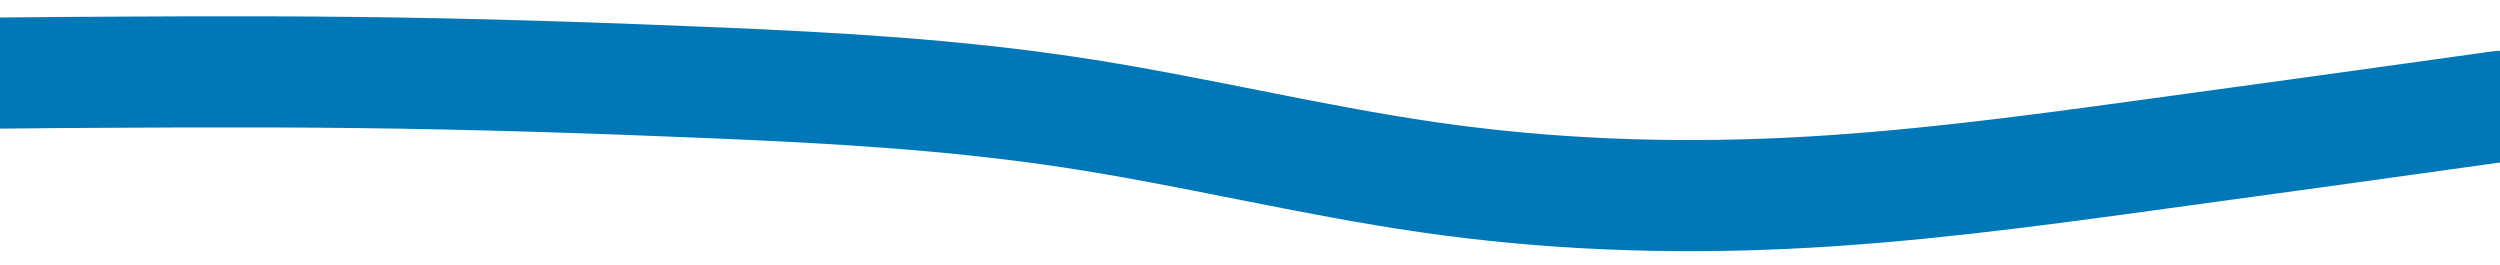 <?xml version="1.0" encoding="UTF-8" standalone="no"?>
<svg
   id="visual"
   viewBox="0 0 900 95.339"
   width="900"
   height="95.339"
   version="1.1"
   sodipodi:docname="divider1.svg"
   inkscape:version="1.2.1 (9c6d41e410, 2022-07-14)"
   xmlns:inkscape="http://www.inkscape.org/namespaces/inkscape"
   xmlns:sodipodi="http://sodipodi.sourceforge.net/DTD/sodipodi-0.dtd"
   xmlns="http://www.w3.org/2000/svg"
   xmlns:svg="http://www.w3.org/2000/svg">
  <defs
     id="defs9" />
  <sodipodi:namedview
     id="namedview7"
     pagecolor="#ffffff"
     bordercolor="#000000"
     borderopacity="0.25"
     inkscape:showpageshadow="2"
     inkscape:pageopacity="0.0"
     inkscape:pagecheckerboard="0"
     inkscape:deskcolor="#d1d1d1"
     showgrid="false"
     inkscape:zoom="0.78666667"
     inkscape:cx="449.36441"
     inkscape:cy="-26.694915"
     inkscape:window-width="1920"
     inkscape:window-height="1009"
     inkscape:window-x="-8"
     inkscape:window-y="-8"
     inkscape:window-maximized="1"
     inkscape:current-layer="visual" />
  <rect
     x="0"
     y="5.1724714e-07"
     width="900"
     height="97.881"
     fill="#ffffff"
     id="rect2"
     style="stroke-width:1" />
  <path
     d="m 0,26.305 21.5,-0.2 c 21.5,-0.1 64.5,-0.5 107.3,0 42.9,0.5 85.5,1.9 128.4,3.7 42.8,1.8 85.8,4.2 128.6,10.7 42.9,6.5 85.5,17.1 128.4,23.3 42.8,6.2 85.8,7.8 128.6,5.8 42.9,-2 85.5,-7.6 128.4,-13.5 42.8,-5.8 85.8,-11.8 107.3,-14.8 l 21.5,-3"
     fill="none"
     stroke-linecap="round"
     stroke-linejoin="miter"
     stroke="#0077b6"
     stroke-width="40"
     id="path4" />
</svg>
